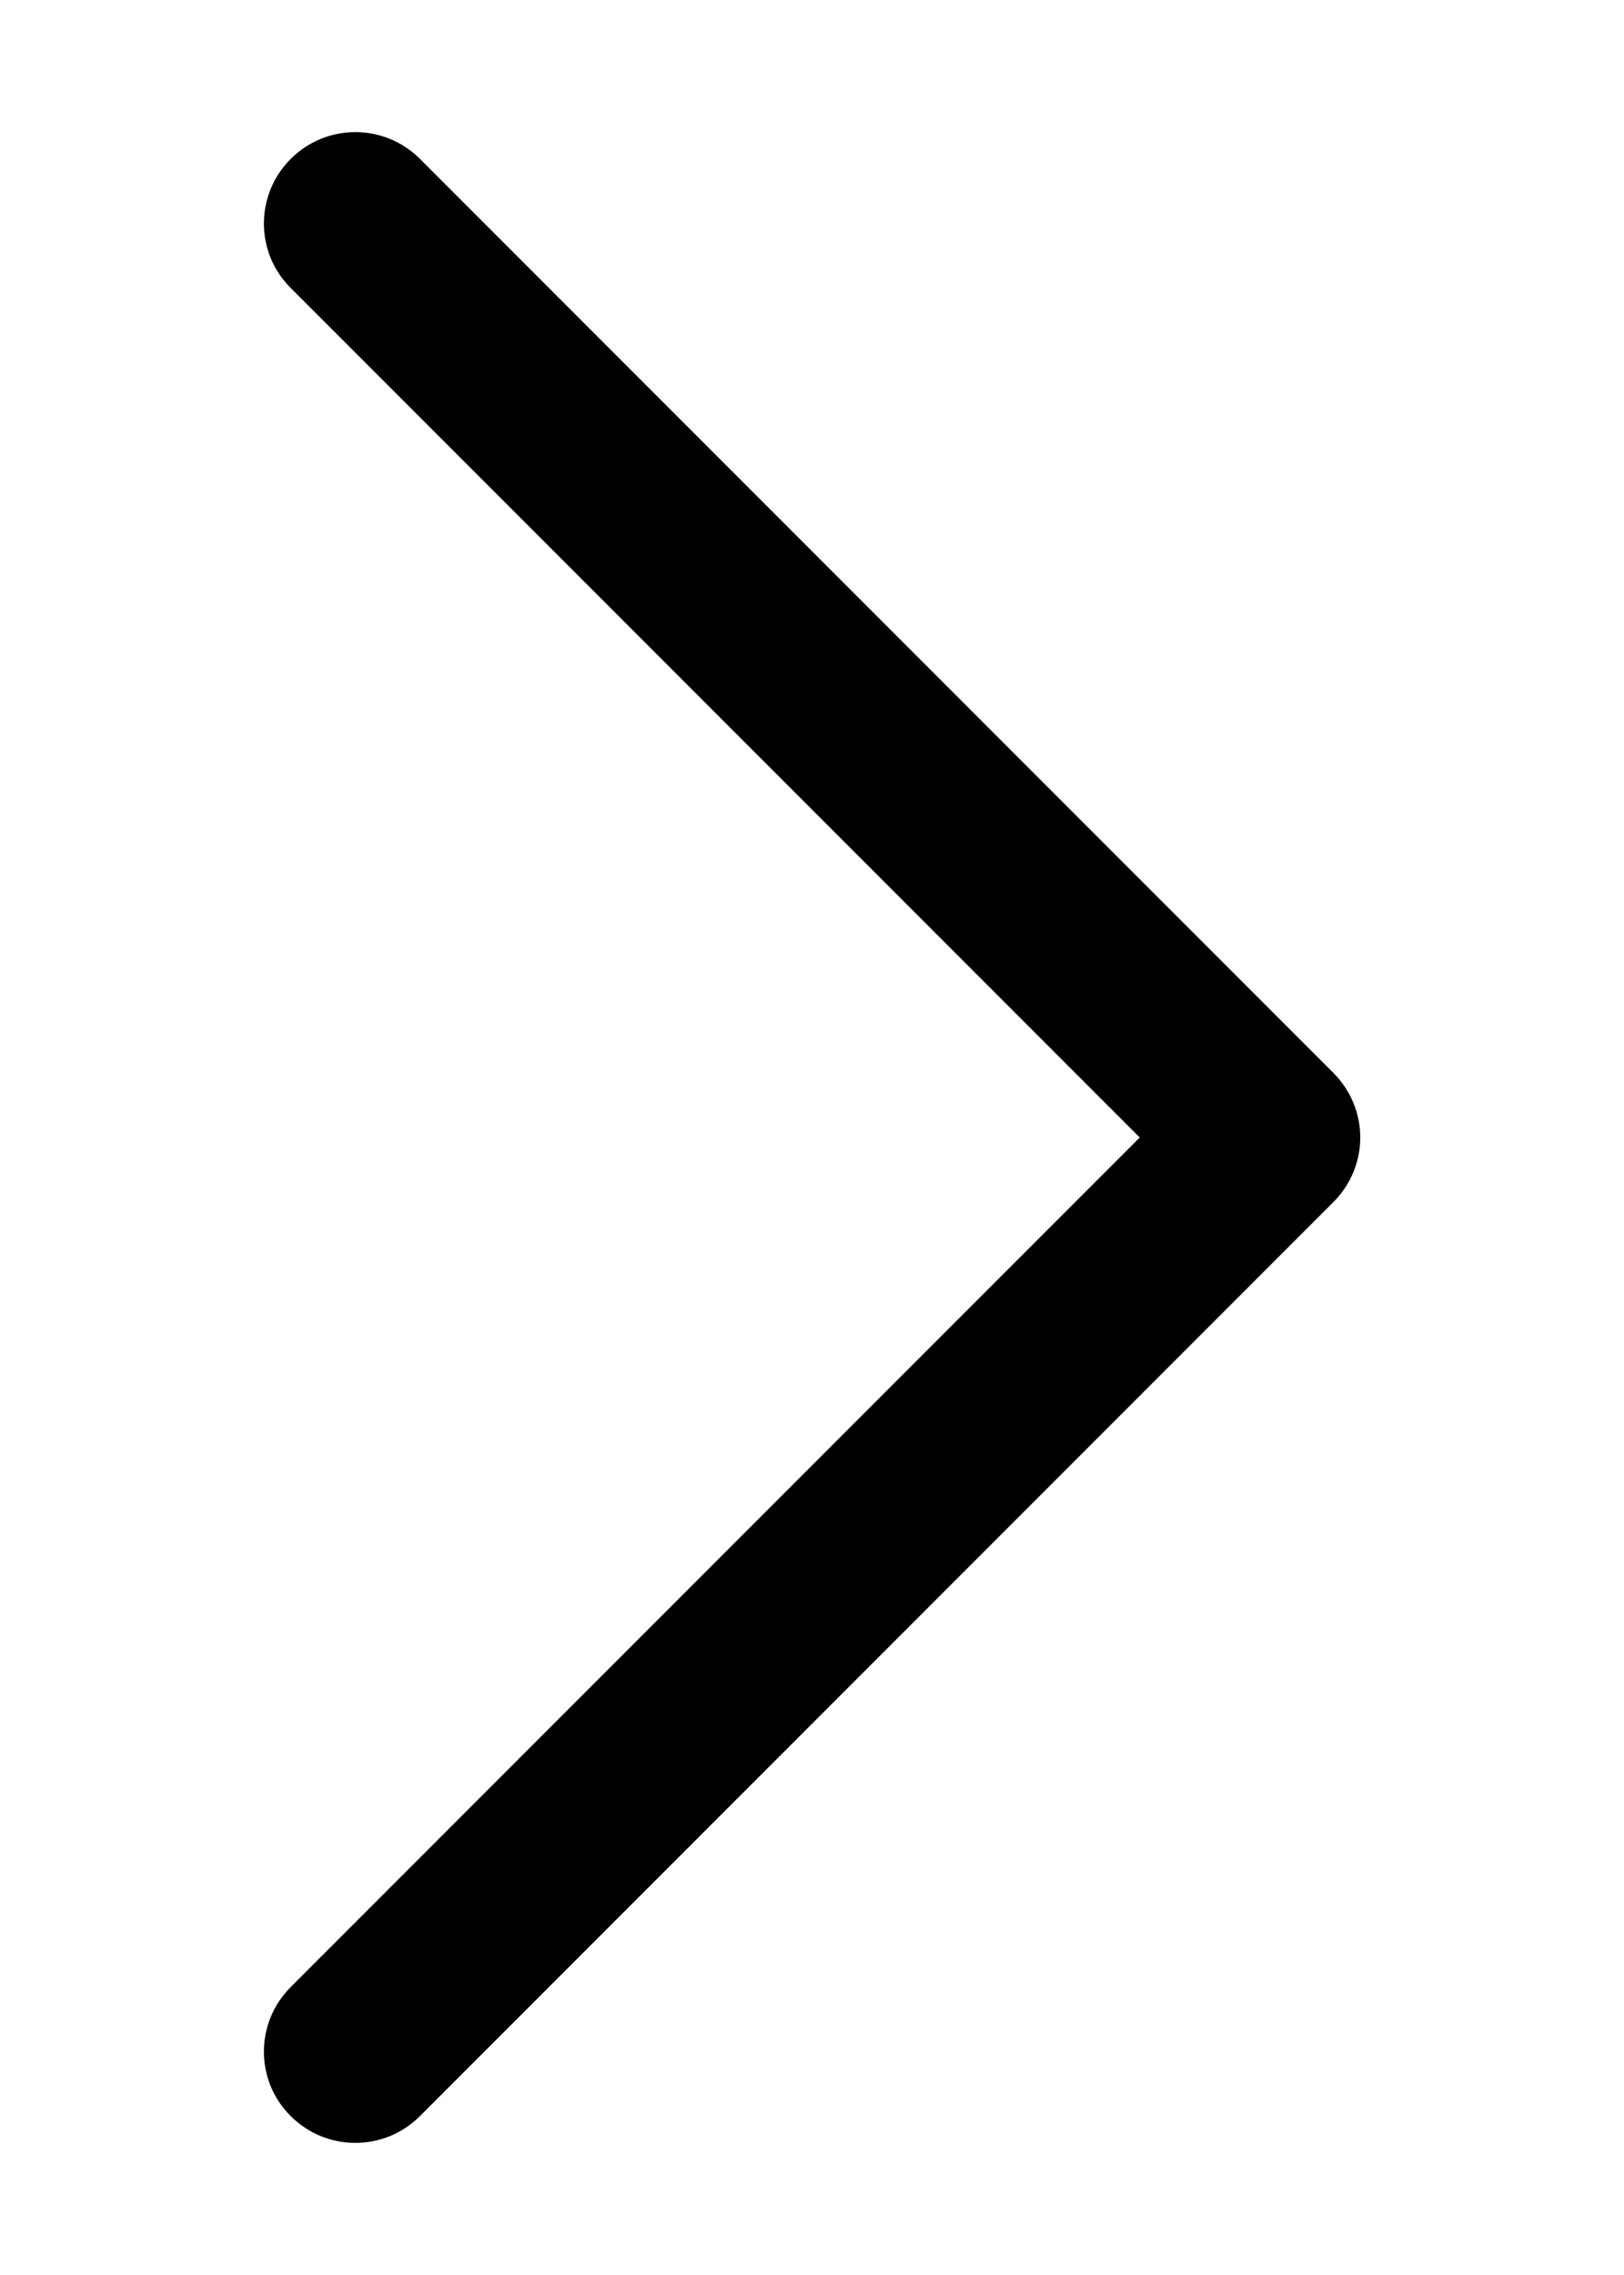 <svg width="5" height="7" viewBox="0 0 5 7" fill="none" xmlns="http://www.w3.org/2000/svg">
<path d="M4.188 3.5C4.188 3.428 4.16 3.356 4.105 3.301L1.293 0.489C1.183 0.379 1.005 0.379 0.895 0.489C0.785 0.599 0.785 0.777 0.895 0.886L3.509 3.5L0.895 6.114C0.785 6.224 0.785 6.402 0.895 6.511C1.005 6.621 1.183 6.621 1.293 6.511L4.105 3.699C4.16 3.644 4.188 3.572 4.188 3.5Z" fill="black"/>
</svg>
